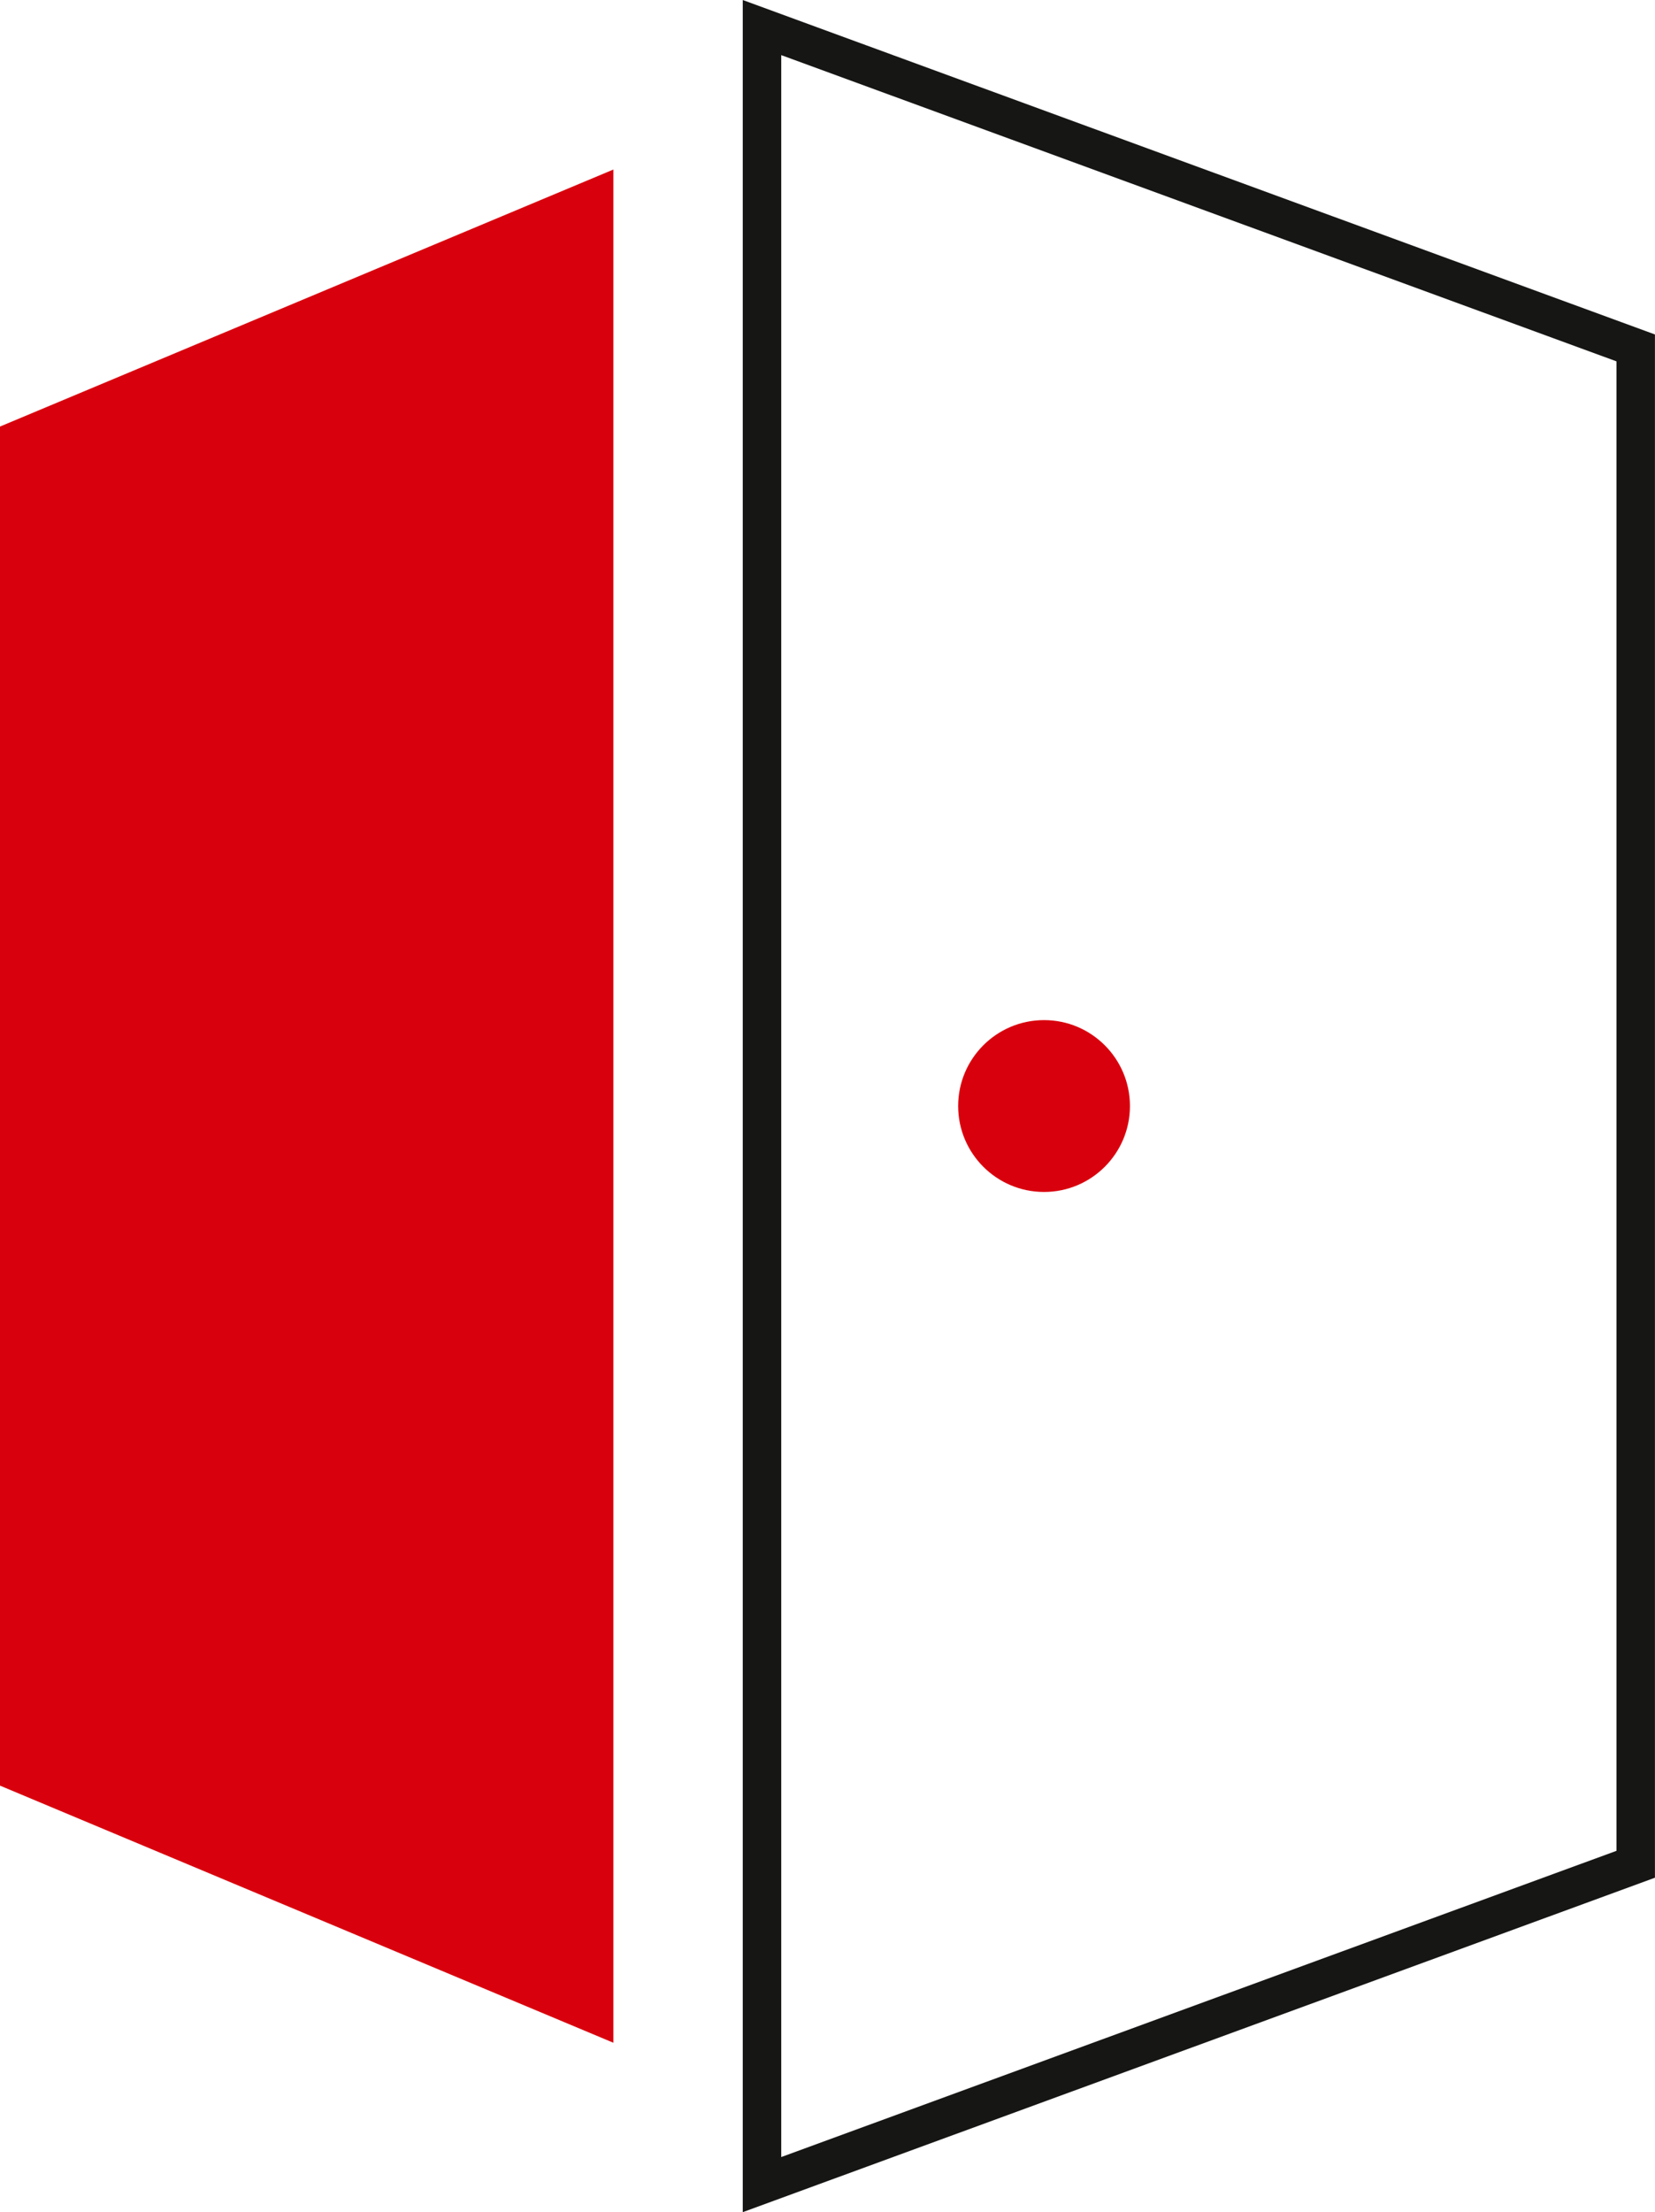 <?xml version="1.0" encoding="UTF-8"?><svg id="Warstwa_1" xmlns="http://www.w3.org/2000/svg" viewBox="0 0 150.1 200.54"><defs><style>.cls-1{fill:none;stroke:#161615;stroke-miterlimit:10;stroke-width:3.49px;}.cls-2{fill:#d9000d;}</style></defs><g id="Group_2" transform="translate(0 0)"><path id="Path_16" class="cls-1" d="M148.35,169.01l-79.24,29.04V2.5l79.24,29.04V169.01Z"/><path id="Path_17" class="cls-2" d="M0,161.88l55.63,23.31V15.37L0,38.67v123.2Z"/><path id="Path_18" class="cls-2" d="M102.48,100.27c0,4.3-3.49,7.79-7.79,7.79s-7.79-3.49-7.79-7.79,3.49-7.79,7.79-7.79,7.79,3.49,7.79,7.79h0"/></g></svg>